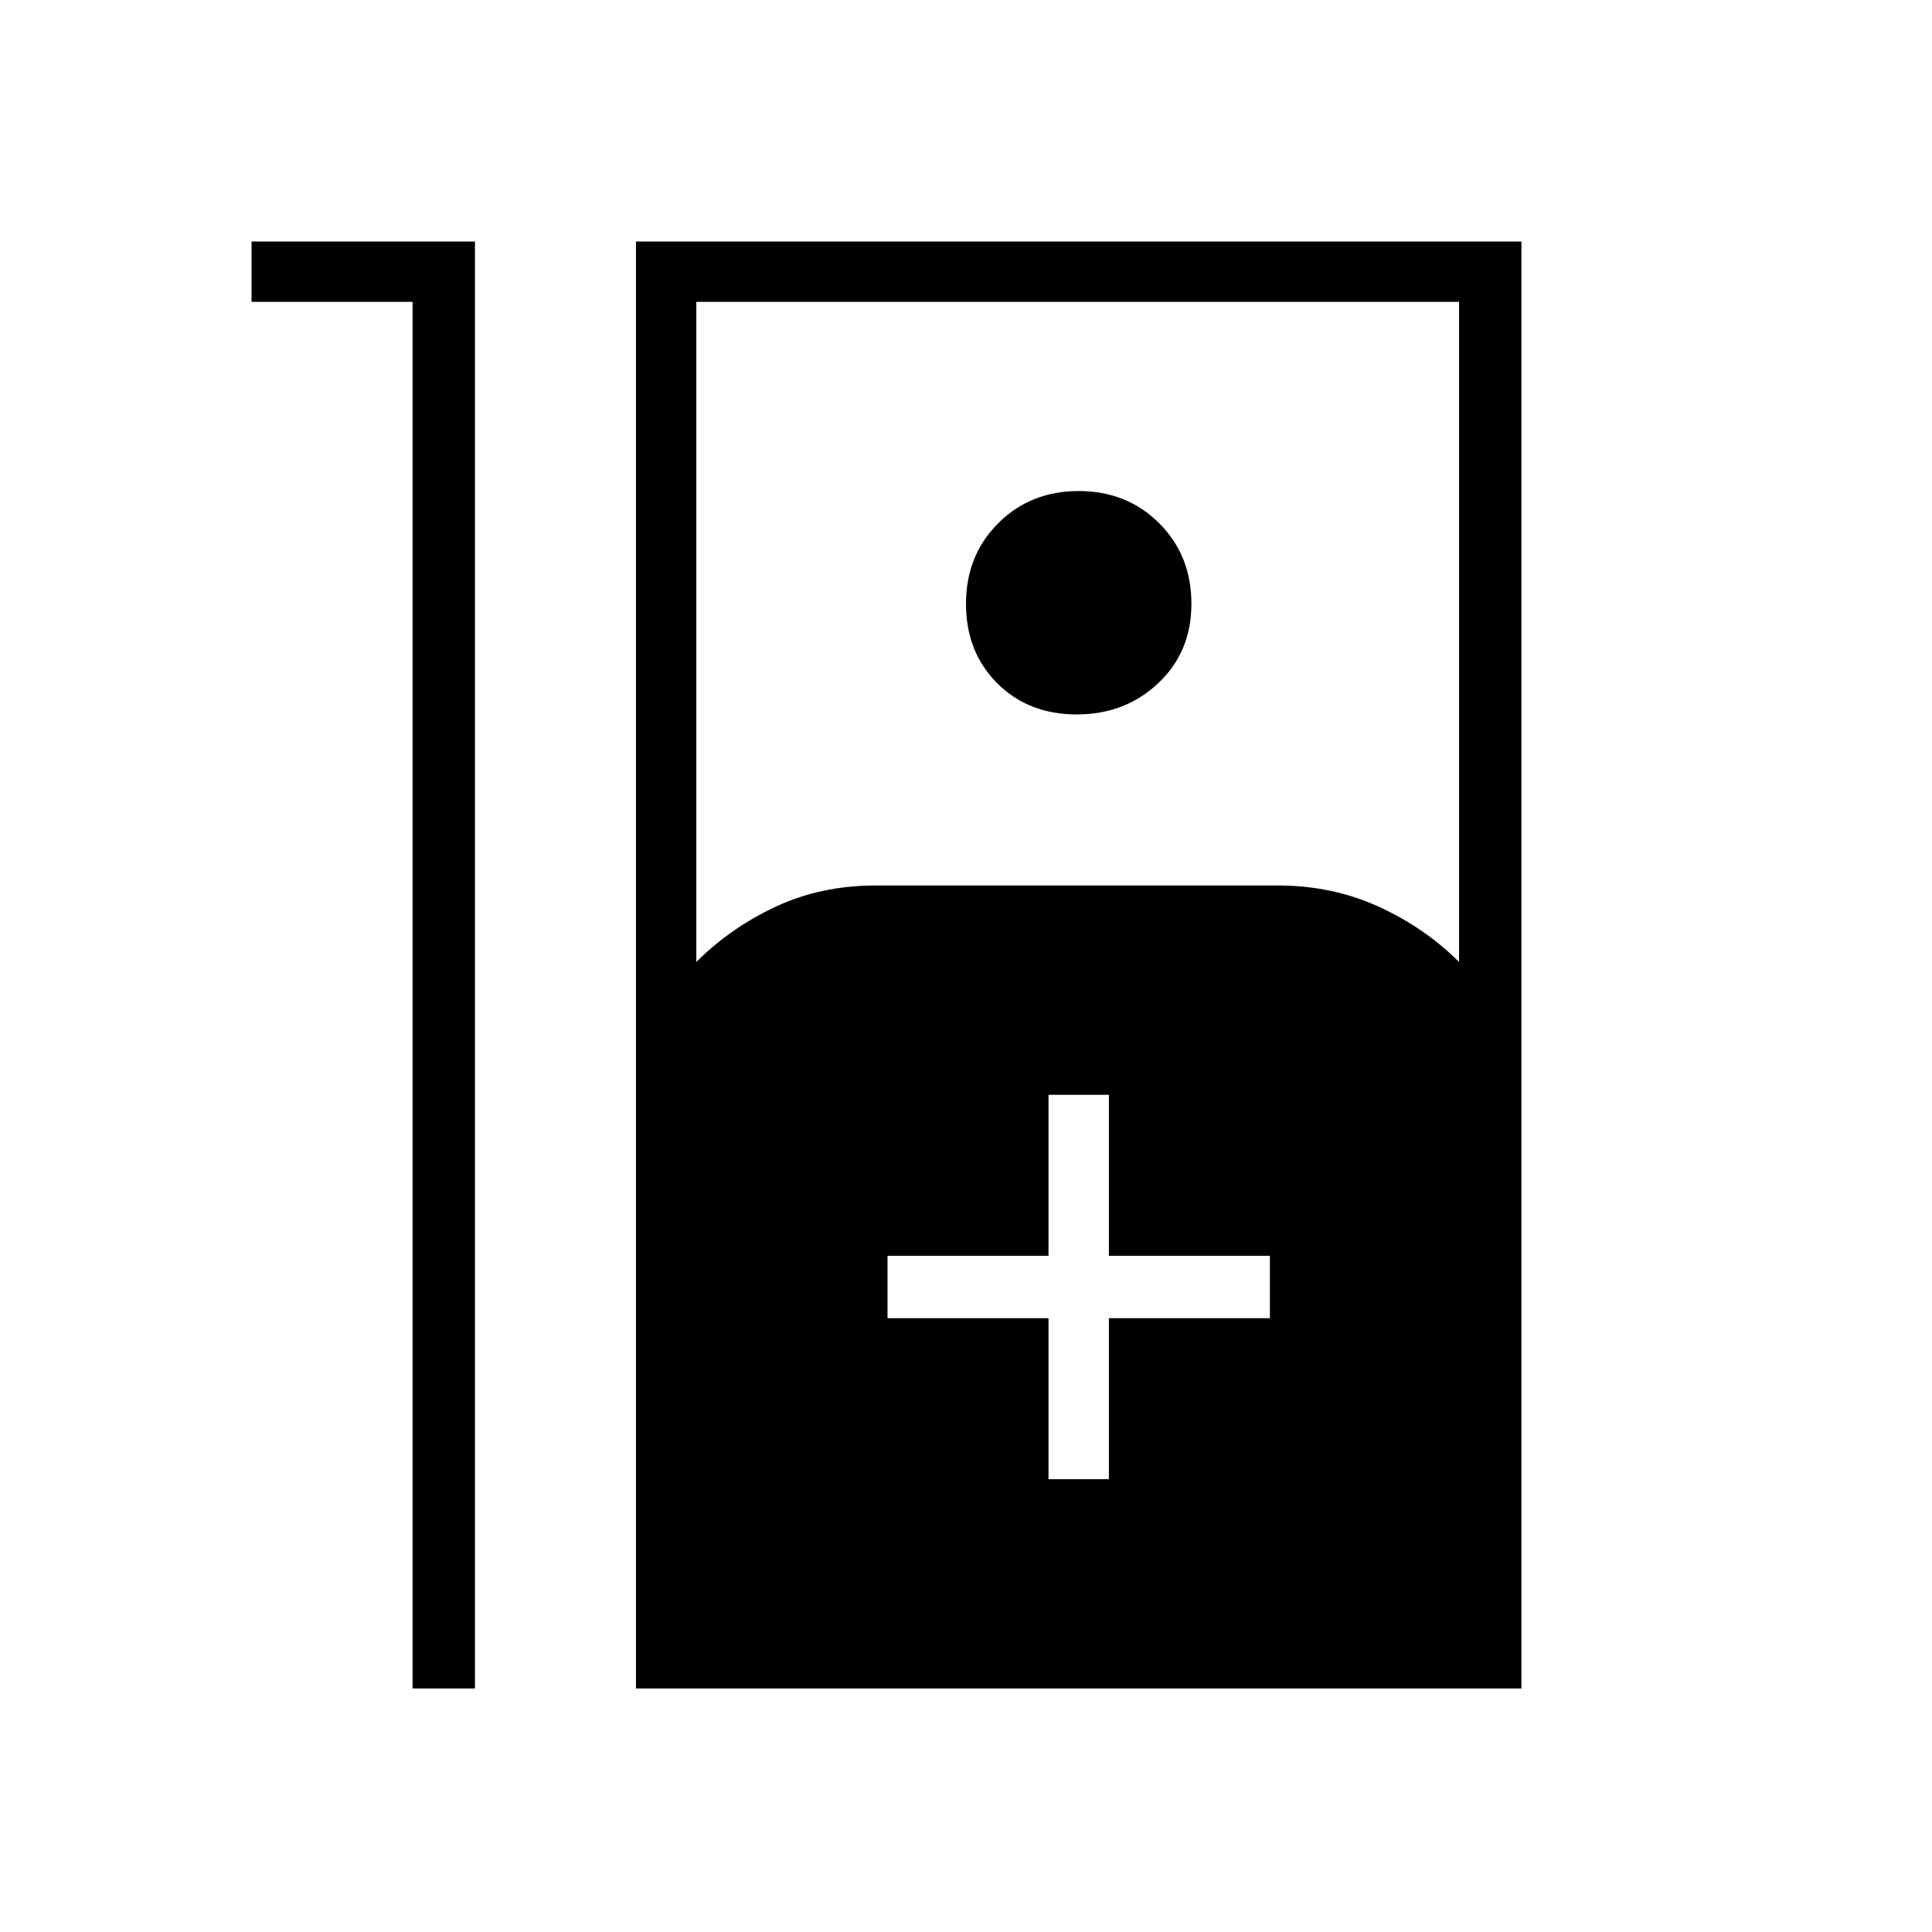 <svg xmlns="http://www.w3.org/2000/svg" height="48" width="48"><path d="M10.25 7.5h-4V6h5.55v35.95h-1.55Zm5.55 34.45V6h22v35.95Zm1.5-18.05q.85-.85 1.975-1.375T21.75 22h10q1.35 0 2.5.525t2 1.375V7.5H17.3Zm9.45-6.15q-1.2 0-1.975-.775Q24 16.2 24 15q0-1.2.8-2t2-.8q1.2 0 2 .8t.8 2q0 1.2-.825 1.975-.825.775-2.025.775Zm-.7 19h1.5v-4h4V31.2h-4v-4h-1.5v4h-4v1.55h4Z"/></svg>